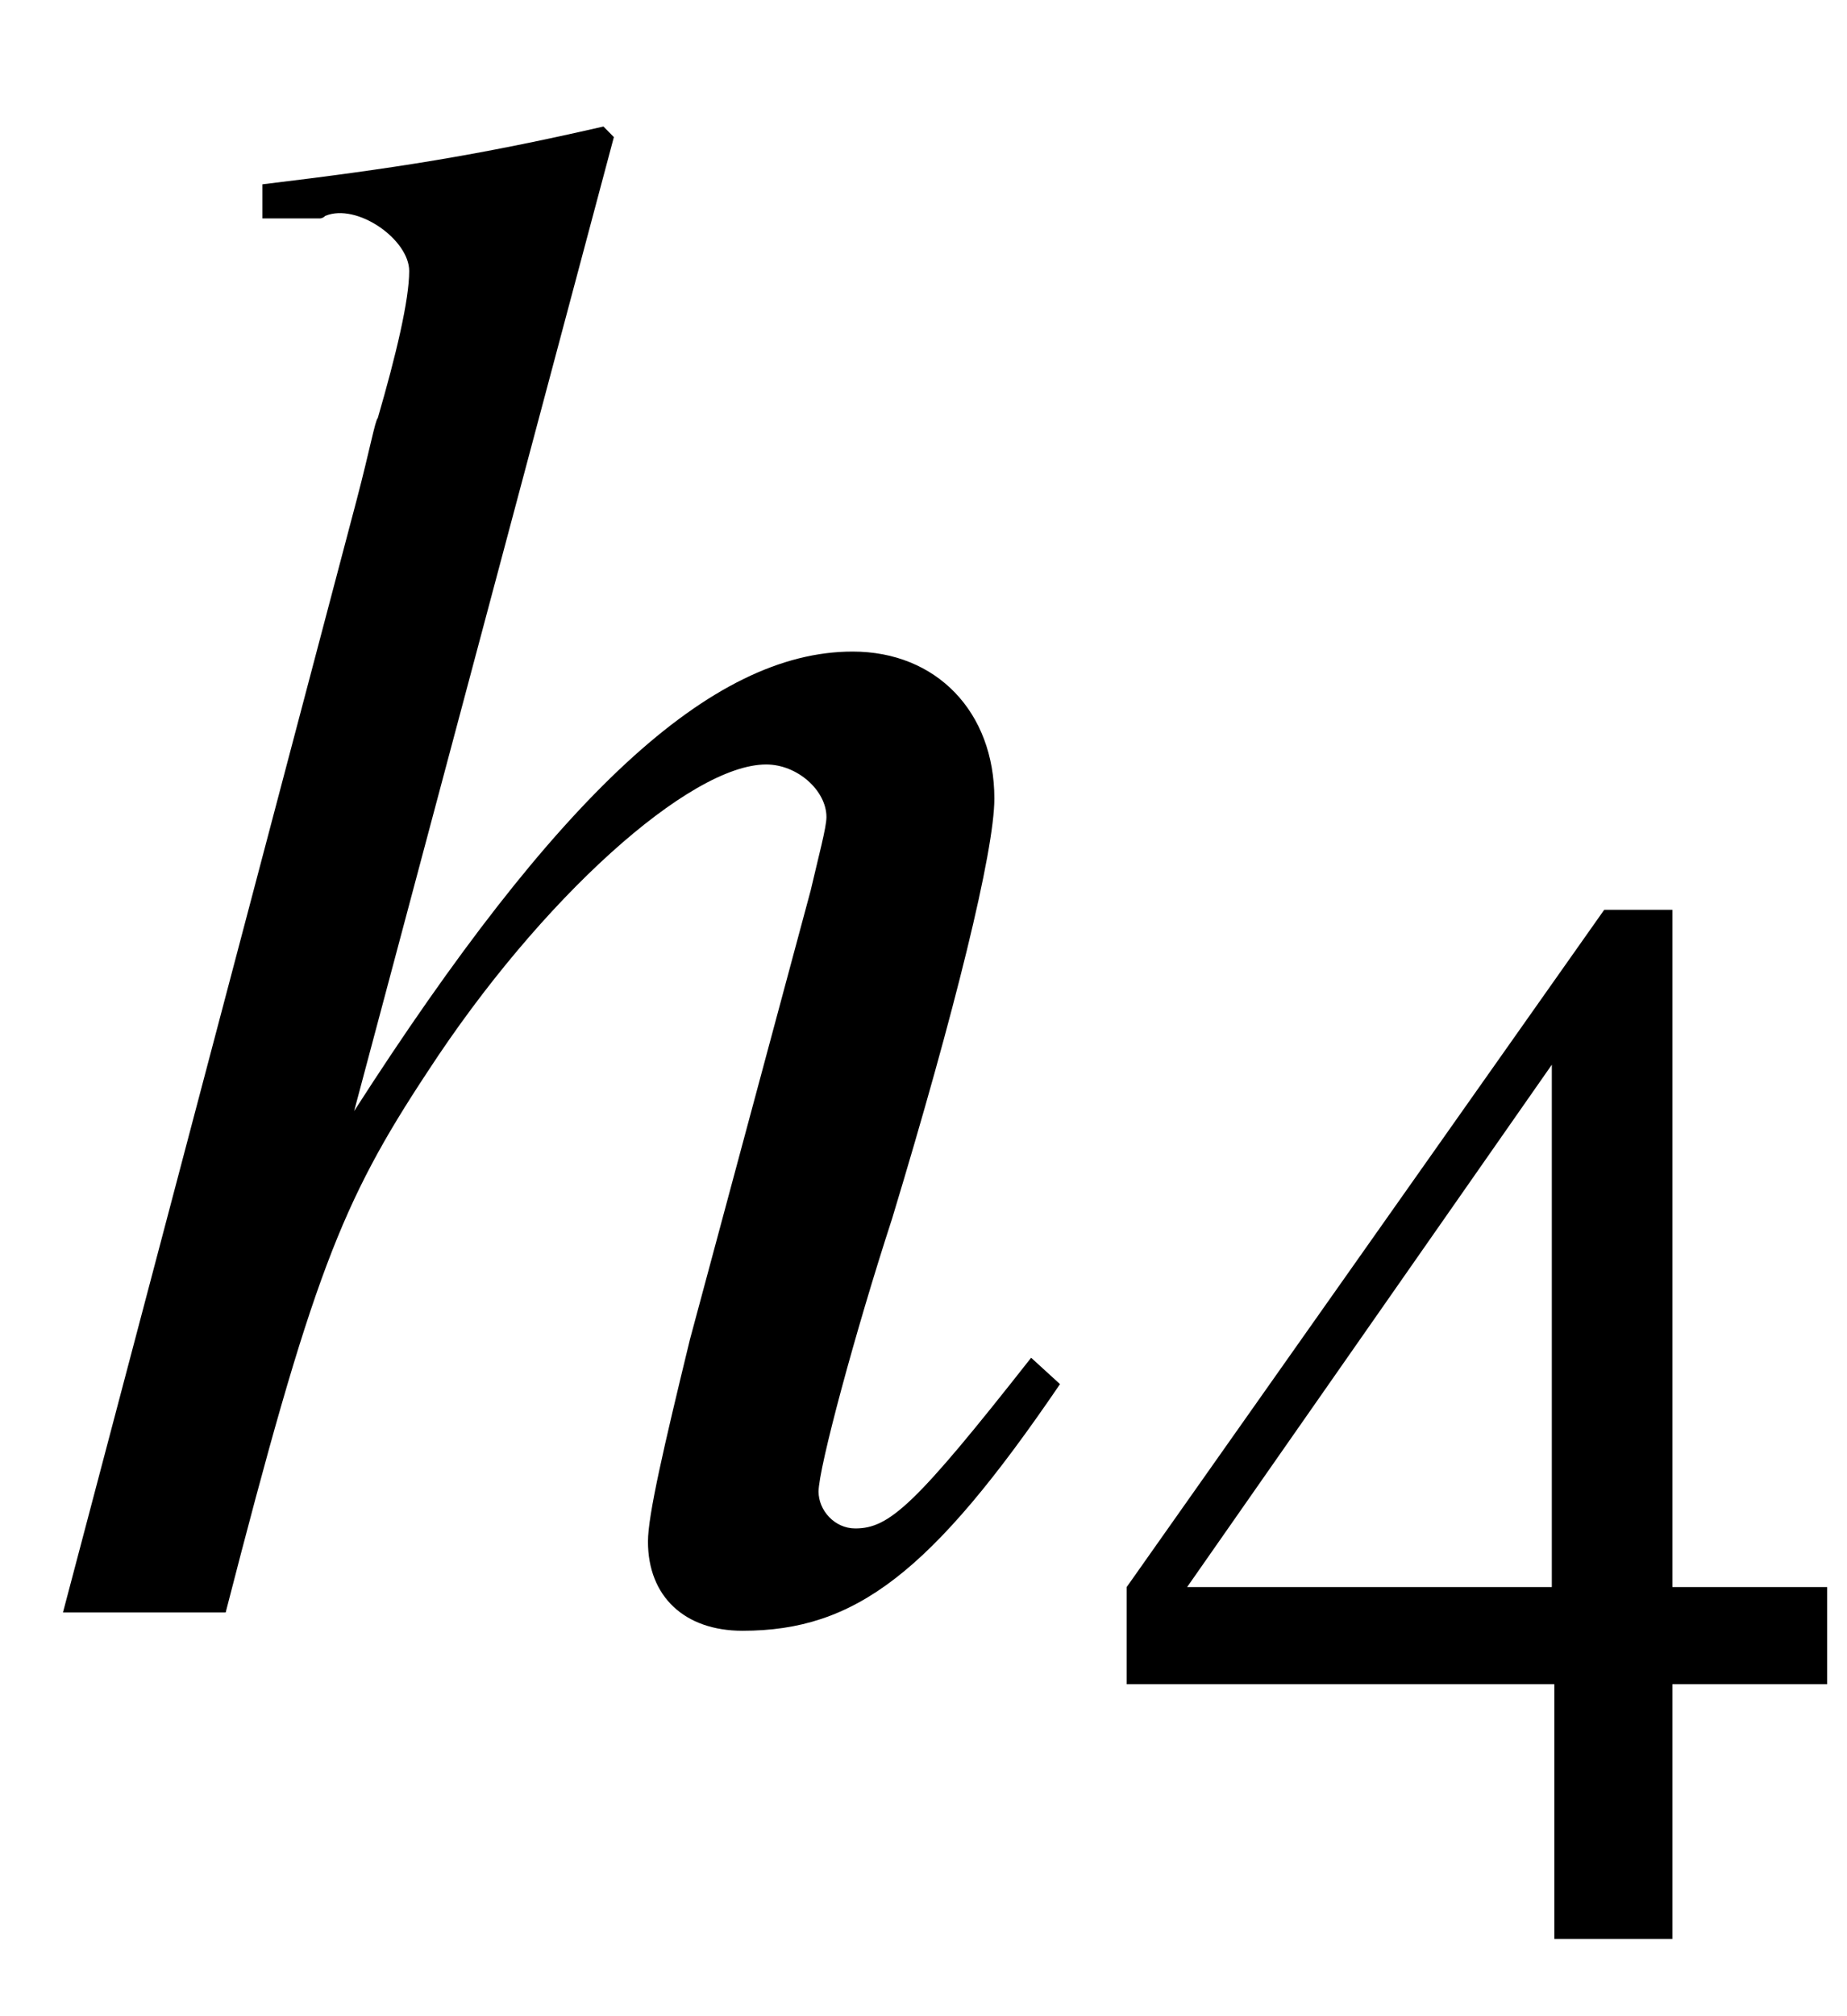 <?xml version="1.0" encoding="UTF-8"?>
<svg xmlns="http://www.w3.org/2000/svg" xmlns:xlink="http://www.w3.org/1999/xlink" width="11pt" height="12pt" viewBox="0 0 11 12" version="1.1">
<defs>
<g>
<symbol overflow="visible" id="glyph0-0">
<path style="stroke:none;" d=""/>
</symbol>
<symbol overflow="visible" id="glyph0-1">
<path style="stroke:none;" d="M 6.016 -1.516 C 5.328 -0.641 5.172 -0.5 4.969 -0.5 C 4.844 -0.5 4.75 -0.609 4.75 -0.719 C 4.75 -0.859 4.969 -1.672 5.188 -2.344 C 5.562 -3.578 5.797 -4.531 5.797 -4.844 C 5.797 -5.359 5.453 -5.719 4.953 -5.719 C 4.109 -5.719 3.188 -4.859 1.984 -2.984 L 3.531 -8.781 L 3.469 -8.844 C 2.719 -8.672 2.219 -8.594 1.438 -8.5 L 1.438 -8.297 L 1.781 -8.297 C 1.781 -8.297 1.797 -8.297 1.812 -8.312 C 2 -8.391 2.312 -8.172 2.312 -7.984 C 2.312 -7.812 2.234 -7.484 2.125 -7.109 C 2.109 -7.094 2.078 -6.922 2 -6.625 L 0.25 0 L 1.219 0 C 1.734 -2 1.906 -2.438 2.422 -3.219 C 3.094 -4.25 3.984 -5.047 4.438 -5.047 C 4.625 -5.047 4.797 -4.891 4.797 -4.734 C 4.797 -4.672 4.75 -4.5 4.703 -4.297 L 3.984 -1.625 C 3.828 -0.984 3.734 -0.578 3.734 -0.422 C 3.734 -0.094 3.953 0.109 4.297 0.109 C 4.969 0.109 5.422 -0.234 6.188 -1.359 Z M 6.016 -1.516 "/>
</symbol>
<symbol overflow="visible" id="glyph1-0">
<path style="stroke:none;" d=""/>
</symbol>
<symbol overflow="visible" id="glyph1-1">
<path style="stroke:none;" d="M 4.281 -2.094 L 3.359 -2.094 L 3.359 -6.125 L 2.953 -6.125 L 0.109 -2.094 L 0.109 -1.516 L 2.656 -1.516 L 2.656 0 L 3.359 0 L 3.359 -1.516 L 4.281 -1.516 Z M 2.641 -2.094 L 0.469 -2.094 L 2.641 -5.203 Z M 2.641 -2.094 "/>
</symbol>
</g>
</defs>
<g id="surface1">
<g style="fill:rgb(0%,0%,0%);fill-opacity:1;">
  <use xlink:href="#glyph0-1" x="0.125" y="9.597"/>
</g>
<g style="fill:rgb(0%,0%,0%);fill-opacity:1;">
  <use xlink:href="#glyph1-1" x="6.601" y="11.54"/>
</g>
</g>
</svg>
